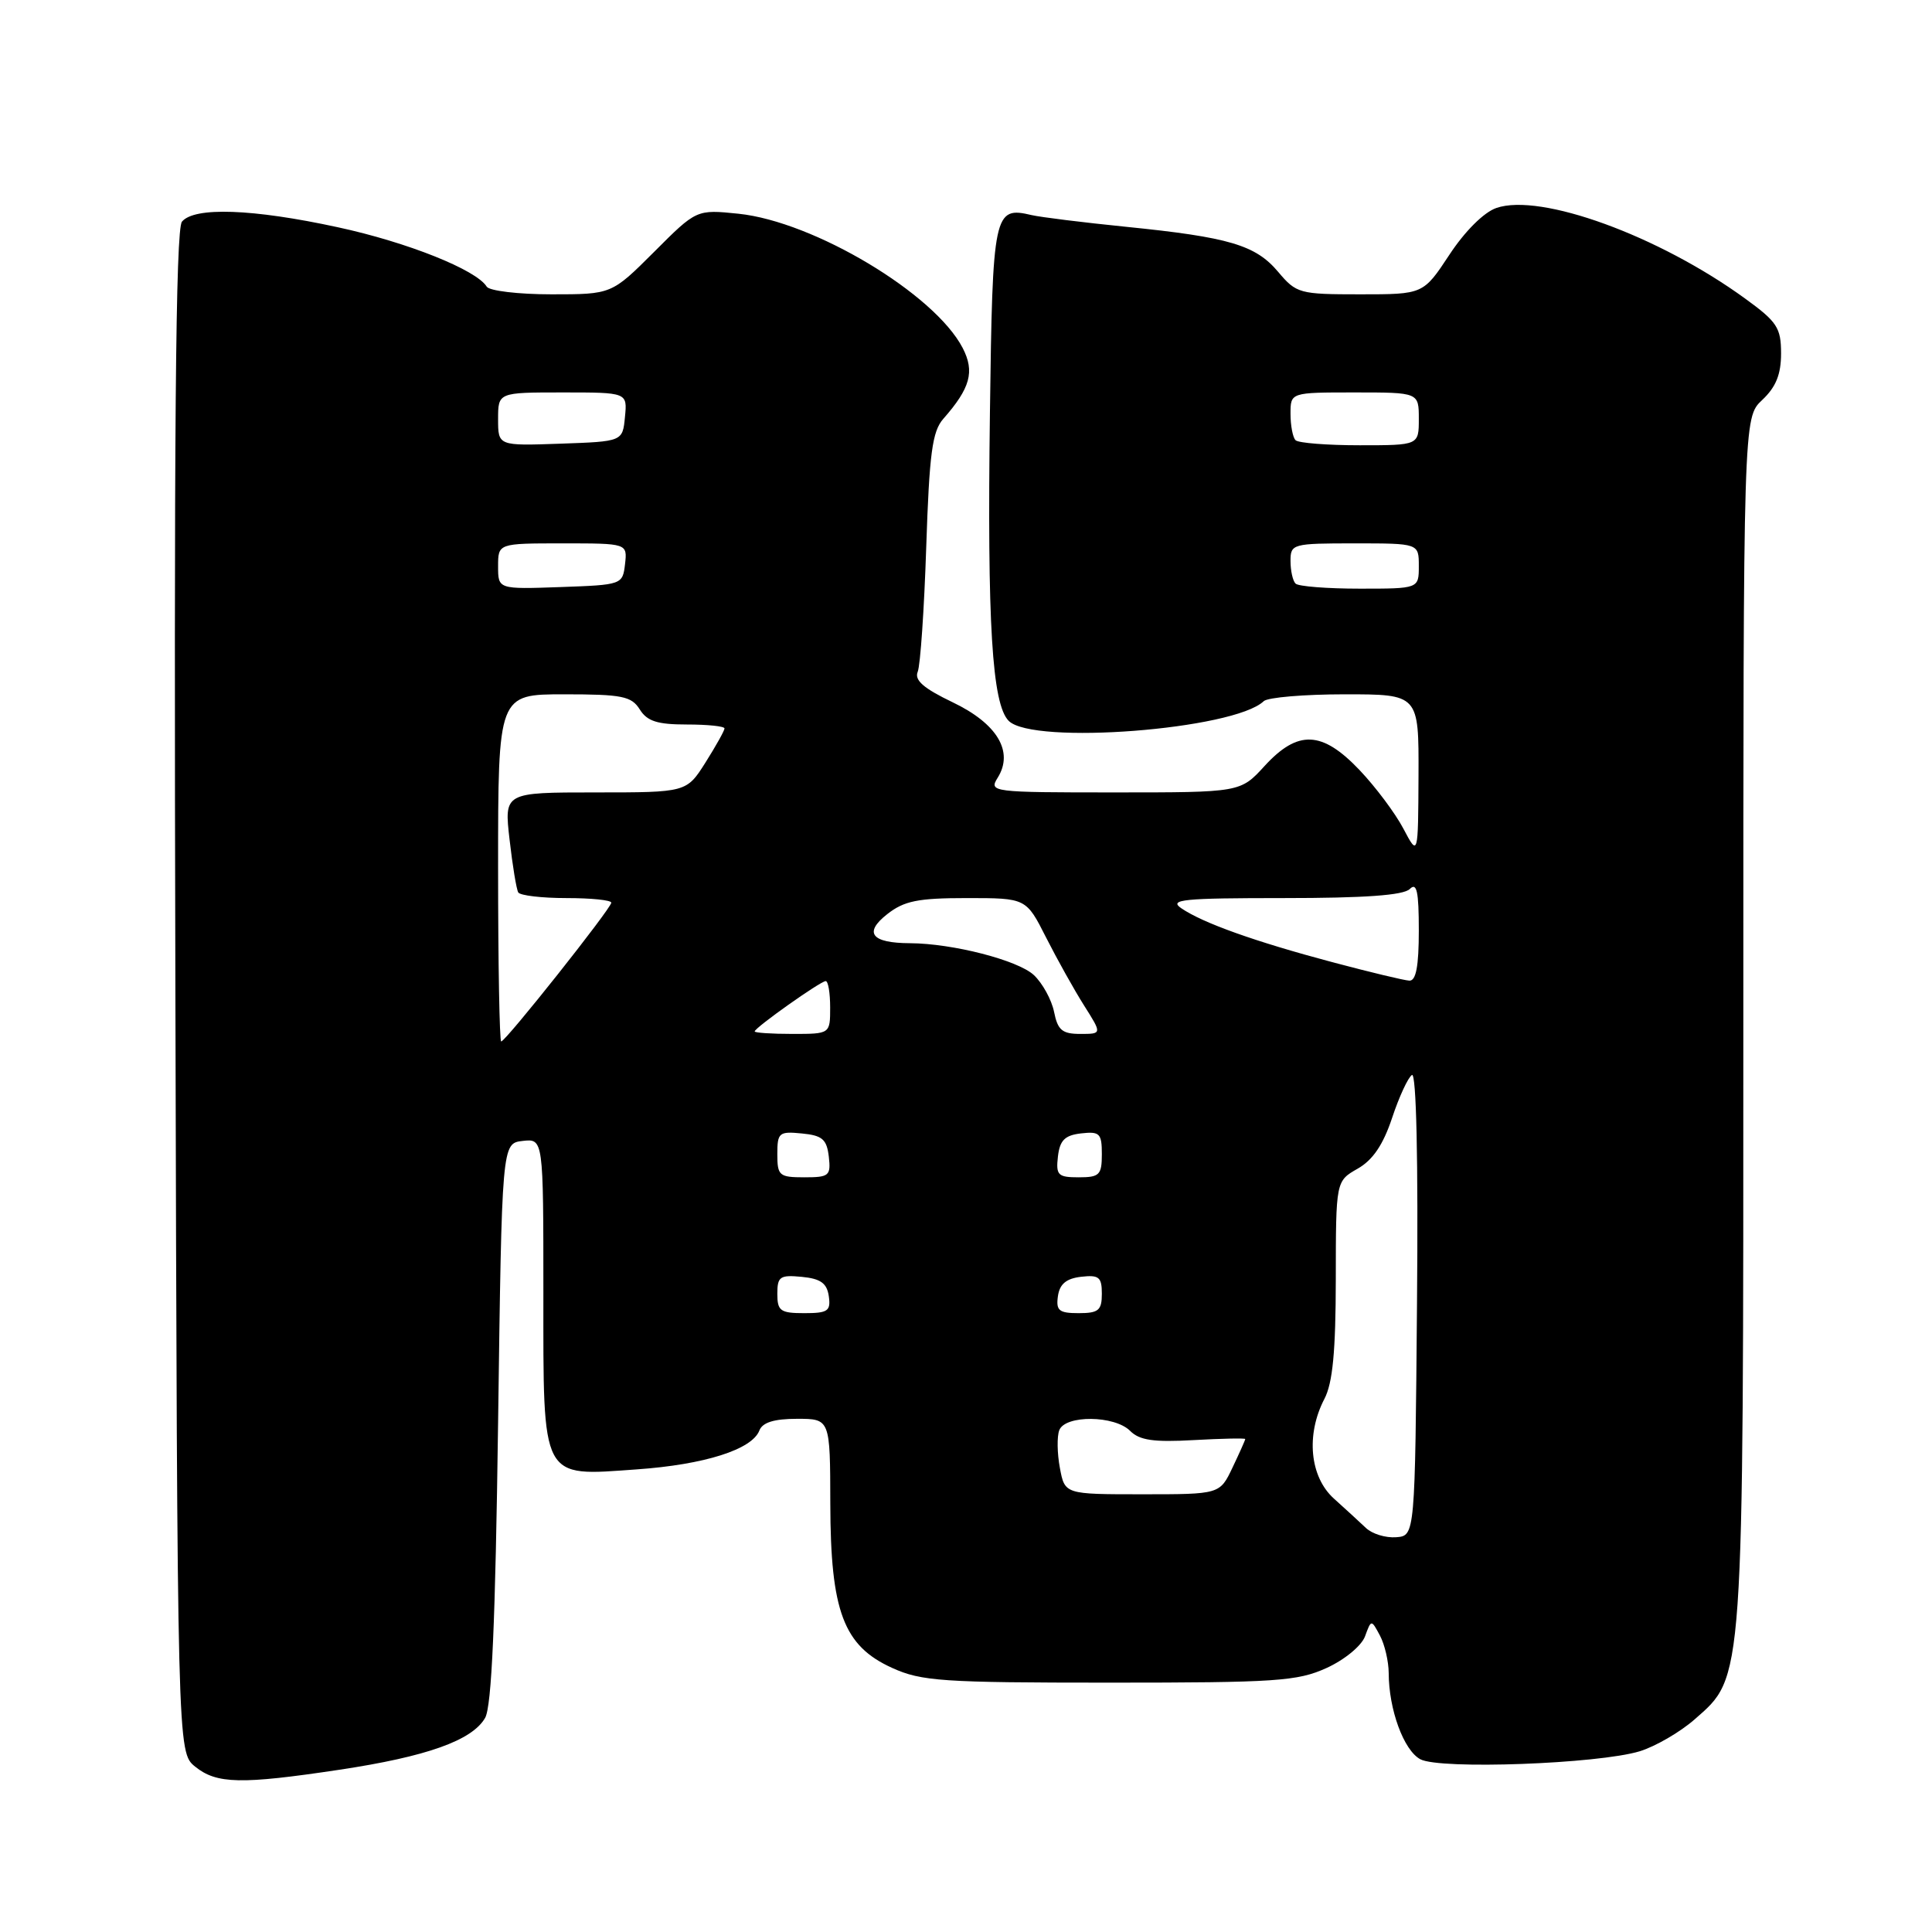 <?xml version="1.0" encoding="UTF-8" standalone="no"?>
<!DOCTYPE svg PUBLIC "-//W3C//DTD SVG 1.1//EN" "http://www.w3.org/Graphics/SVG/1.1/DTD/svg11.dtd" >
<svg xmlns="http://www.w3.org/2000/svg" xmlns:xlink="http://www.w3.org/1999/xlink" version="1.1" viewBox="0 0 256 256">
 <g >
 <path fill="currentColor"
d=" M 44.98 234.50 C 56.55 232.76 62.56 230.62 64.28 227.63 C 65.15 226.11 65.64 214.99 66.00 188.50 C 66.50 151.50 66.50 151.50 69.25 151.18 C 72.00 150.87 72.00 150.87 72.00 171.28 C 72.00 196.38 71.59 195.61 84.39 194.70 C 93.35 194.07 99.65 192.07 100.62 189.55 C 101.03 188.48 102.57 188.00 105.61 188.00 C 110.00 188.00 110.00 188.00 110.02 199.25 C 110.05 213.52 111.77 218.09 118.22 221.01 C 122.09 222.77 124.87 222.96 147.00 222.96 C 169.10 222.96 171.92 222.77 175.77 221.02 C 178.15 219.94 180.40 218.09 180.87 216.83 C 181.70 214.57 181.70 214.57 182.85 216.72 C 183.48 217.90 184.00 220.14 184.01 221.68 C 184.02 226.52 186.00 231.93 188.20 233.11 C 190.80 234.50 211.76 233.73 217.28 232.05 C 219.35 231.41 222.61 229.52 224.52 227.85 C 231.12 222.05 231.00 223.76 231.00 134.99 C 231.00 55.35 231.00 55.35 233.50 53.00 C 235.32 51.29 236.00 49.61 236.00 46.84 C 236.00 43.43 235.48 42.64 231.25 39.57 C 219.78 31.23 204.13 25.53 198.27 27.56 C 196.62 28.13 194.10 30.64 192.05 33.76 C 188.59 39.00 188.59 39.00 180.23 39.00 C 172.18 39.00 171.78 38.89 169.36 36.02 C 166.37 32.47 162.88 31.43 149.19 30.05 C 143.53 29.48 137.90 28.78 136.69 28.50 C 131.69 27.32 131.52 28.10 131.17 54.71 C 130.80 82.59 131.45 93.31 133.66 95.52 C 136.88 98.74 163.51 96.68 167.45 92.91 C 167.97 92.41 172.81 92.00 178.20 92.00 C 188.00 92.00 188.00 92.00 187.96 102.75 C 187.91 113.50 187.91 113.50 185.95 109.79 C 184.87 107.74 182.26 104.26 180.15 102.04 C 175.18 96.81 171.98 96.68 167.56 101.50 C 164.36 105.00 164.36 105.00 147.67 105.00 C 131.37 105.00 131.01 104.95 132.20 103.05 C 134.36 99.59 132.14 95.88 126.22 93.05 C 122.38 91.21 121.14 90.13 121.60 89.02 C 121.95 88.18 122.46 80.75 122.73 72.50 C 123.14 60.08 123.53 57.16 124.99 55.50 C 128.58 51.42 129.18 49.24 127.56 46.11 C 123.84 38.93 107.86 29.36 97.85 28.32 C 92.29 27.75 92.29 27.75 86.67 33.38 C 81.04 39.00 81.04 39.00 73.08 39.00 C 68.70 39.00 64.83 38.54 64.49 37.98 C 63.11 35.75 53.98 32.10 44.76 30.11 C 33.47 27.66 25.75 27.39 24.11 29.37 C 23.27 30.38 23.04 57.36 23.24 131.46 C 23.50 232.18 23.50 232.18 25.86 234.09 C 28.71 236.39 31.94 236.46 44.98 234.50 Z  M 181.00 202.47 C 180.18 201.69 178.26 199.93 176.75 198.57 C 173.55 195.69 173.02 190.11 175.49 185.36 C 176.59 183.26 176.99 179.07 177.00 169.50 C 177.01 156.50 177.01 156.50 179.89 154.86 C 181.90 153.72 183.27 151.70 184.46 148.13 C 185.39 145.32 186.58 142.76 187.09 142.44 C 187.67 142.09 187.93 153.68 187.76 172.68 C 187.50 203.50 187.50 203.50 185.00 203.69 C 183.62 203.80 181.82 203.25 181.00 202.47 Z  M 140.44 194.51 C 140.08 192.59 140.04 190.34 140.36 189.51 C 141.14 187.47 147.68 187.53 149.75 189.60 C 150.99 190.85 152.87 191.12 158.17 190.82 C 161.93 190.61 165.00 190.55 165.00 190.68 C 165.00 190.82 164.24 192.52 163.31 194.47 C 161.63 198.00 161.63 198.00 151.36 198.00 C 141.09 198.00 141.09 198.00 140.44 194.51 Z  M 103.00 171.44 C 103.00 169.15 103.35 168.91 106.25 169.19 C 108.74 169.43 109.57 170.03 109.82 171.75 C 110.10 173.72 109.70 174.00 106.57 174.00 C 103.41 174.00 103.00 173.71 103.00 171.44 Z  M 140.18 171.75 C 140.41 170.14 141.28 169.41 143.25 169.18 C 145.62 168.91 146.00 169.22 146.00 171.43 C 146.00 173.63 145.56 174.00 142.93 174.00 C 140.32 174.00 139.91 173.66 140.18 171.75 Z  M 103.00 152.94 C 103.00 150.08 103.22 149.89 106.25 150.19 C 108.96 150.45 109.55 150.96 109.82 153.25 C 110.11 155.80 109.87 156.00 106.57 156.00 C 103.25 156.00 103.00 155.78 103.00 152.94 Z  M 140.18 153.25 C 140.43 151.09 141.09 150.43 143.25 150.18 C 145.72 149.90 146.00 150.18 146.00 152.93 C 146.00 155.69 145.69 156.00 142.93 156.00 C 140.18 156.00 139.90 155.72 140.18 153.25 Z  M 66.00 115.00 C 66.00 92.00 66.00 92.00 74.76 92.00 C 82.44 92.00 83.67 92.25 84.77 94.00 C 85.75 95.57 87.10 96.00 91.01 96.00 C 93.75 96.00 96.00 96.23 96.00 96.52 C 96.00 96.81 94.87 98.83 93.49 101.02 C 90.97 105.00 90.97 105.00 78.89 105.00 C 66.80 105.00 66.80 105.00 67.52 111.25 C 67.91 114.69 68.43 117.84 68.67 118.25 C 68.92 118.66 71.79 119.00 75.06 119.00 C 78.33 119.00 81.00 119.27 81.00 119.61 C 81.00 120.35 67.00 138.00 66.41 138.00 C 66.19 138.00 66.00 127.65 66.00 115.00 Z  M 100.00 136.67 C 100.00 136.18 108.73 130.00 109.41 130.00 C 109.74 130.00 110.00 131.57 110.00 133.50 C 110.00 137.00 110.00 137.00 105.00 137.00 C 102.25 137.00 100.00 136.85 100.00 136.67 Z  M 139.67 134.08 C 139.34 132.47 138.14 130.28 136.99 129.20 C 134.87 127.23 126.24 125.01 120.58 124.98 C 115.47 124.96 114.41 123.61 117.55 121.14 C 119.80 119.37 121.61 119.00 128.12 119.00 C 135.97 119.00 135.97 119.00 138.62 124.24 C 140.08 127.12 142.34 131.17 143.65 133.24 C 146.03 137.00 146.03 137.00 143.14 137.00 C 140.75 137.00 140.15 136.50 139.67 134.08 Z  M 176.53 127.49 C 166.28 124.76 159.38 122.30 156.53 120.35 C 154.83 119.19 156.75 119.00 170.08 119.00 C 180.82 119.00 185.97 118.63 186.80 117.80 C 187.73 116.87 188.00 118.09 188.00 123.30 C 188.00 128.03 187.63 129.98 186.75 129.94 C 186.06 129.91 181.46 128.80 176.53 127.49 Z  M 66.00 75.04 C 66.00 72.00 66.00 72.00 74.57 72.00 C 83.13 72.00 83.13 72.00 82.82 74.75 C 82.50 77.47 82.42 77.50 74.25 77.79 C 66.00 78.08 66.00 78.08 66.00 75.04 Z  M 171.67 77.33 C 171.30 76.97 171.00 75.62 171.00 74.33 C 171.00 72.07 171.26 72.00 179.50 72.00 C 188.00 72.00 188.00 72.00 188.00 75.00 C 188.00 78.00 188.00 78.00 180.17 78.00 C 175.86 78.00 172.03 77.70 171.67 77.33 Z  M 66.00 55.54 C 66.00 52.00 66.00 52.00 74.56 52.00 C 83.13 52.00 83.13 52.00 82.81 55.25 C 82.50 58.50 82.50 58.50 74.25 58.79 C 66.00 59.08 66.00 59.08 66.00 55.54 Z  M 171.67 58.33 C 171.30 57.97 171.00 56.39 171.00 54.83 C 171.00 52.00 171.00 52.00 179.50 52.00 C 188.00 52.00 188.00 52.00 188.00 55.50 C 188.00 59.00 188.00 59.00 180.17 59.00 C 175.86 59.00 172.03 58.70 171.67 58.33 Z "/>
</g>
</svg>